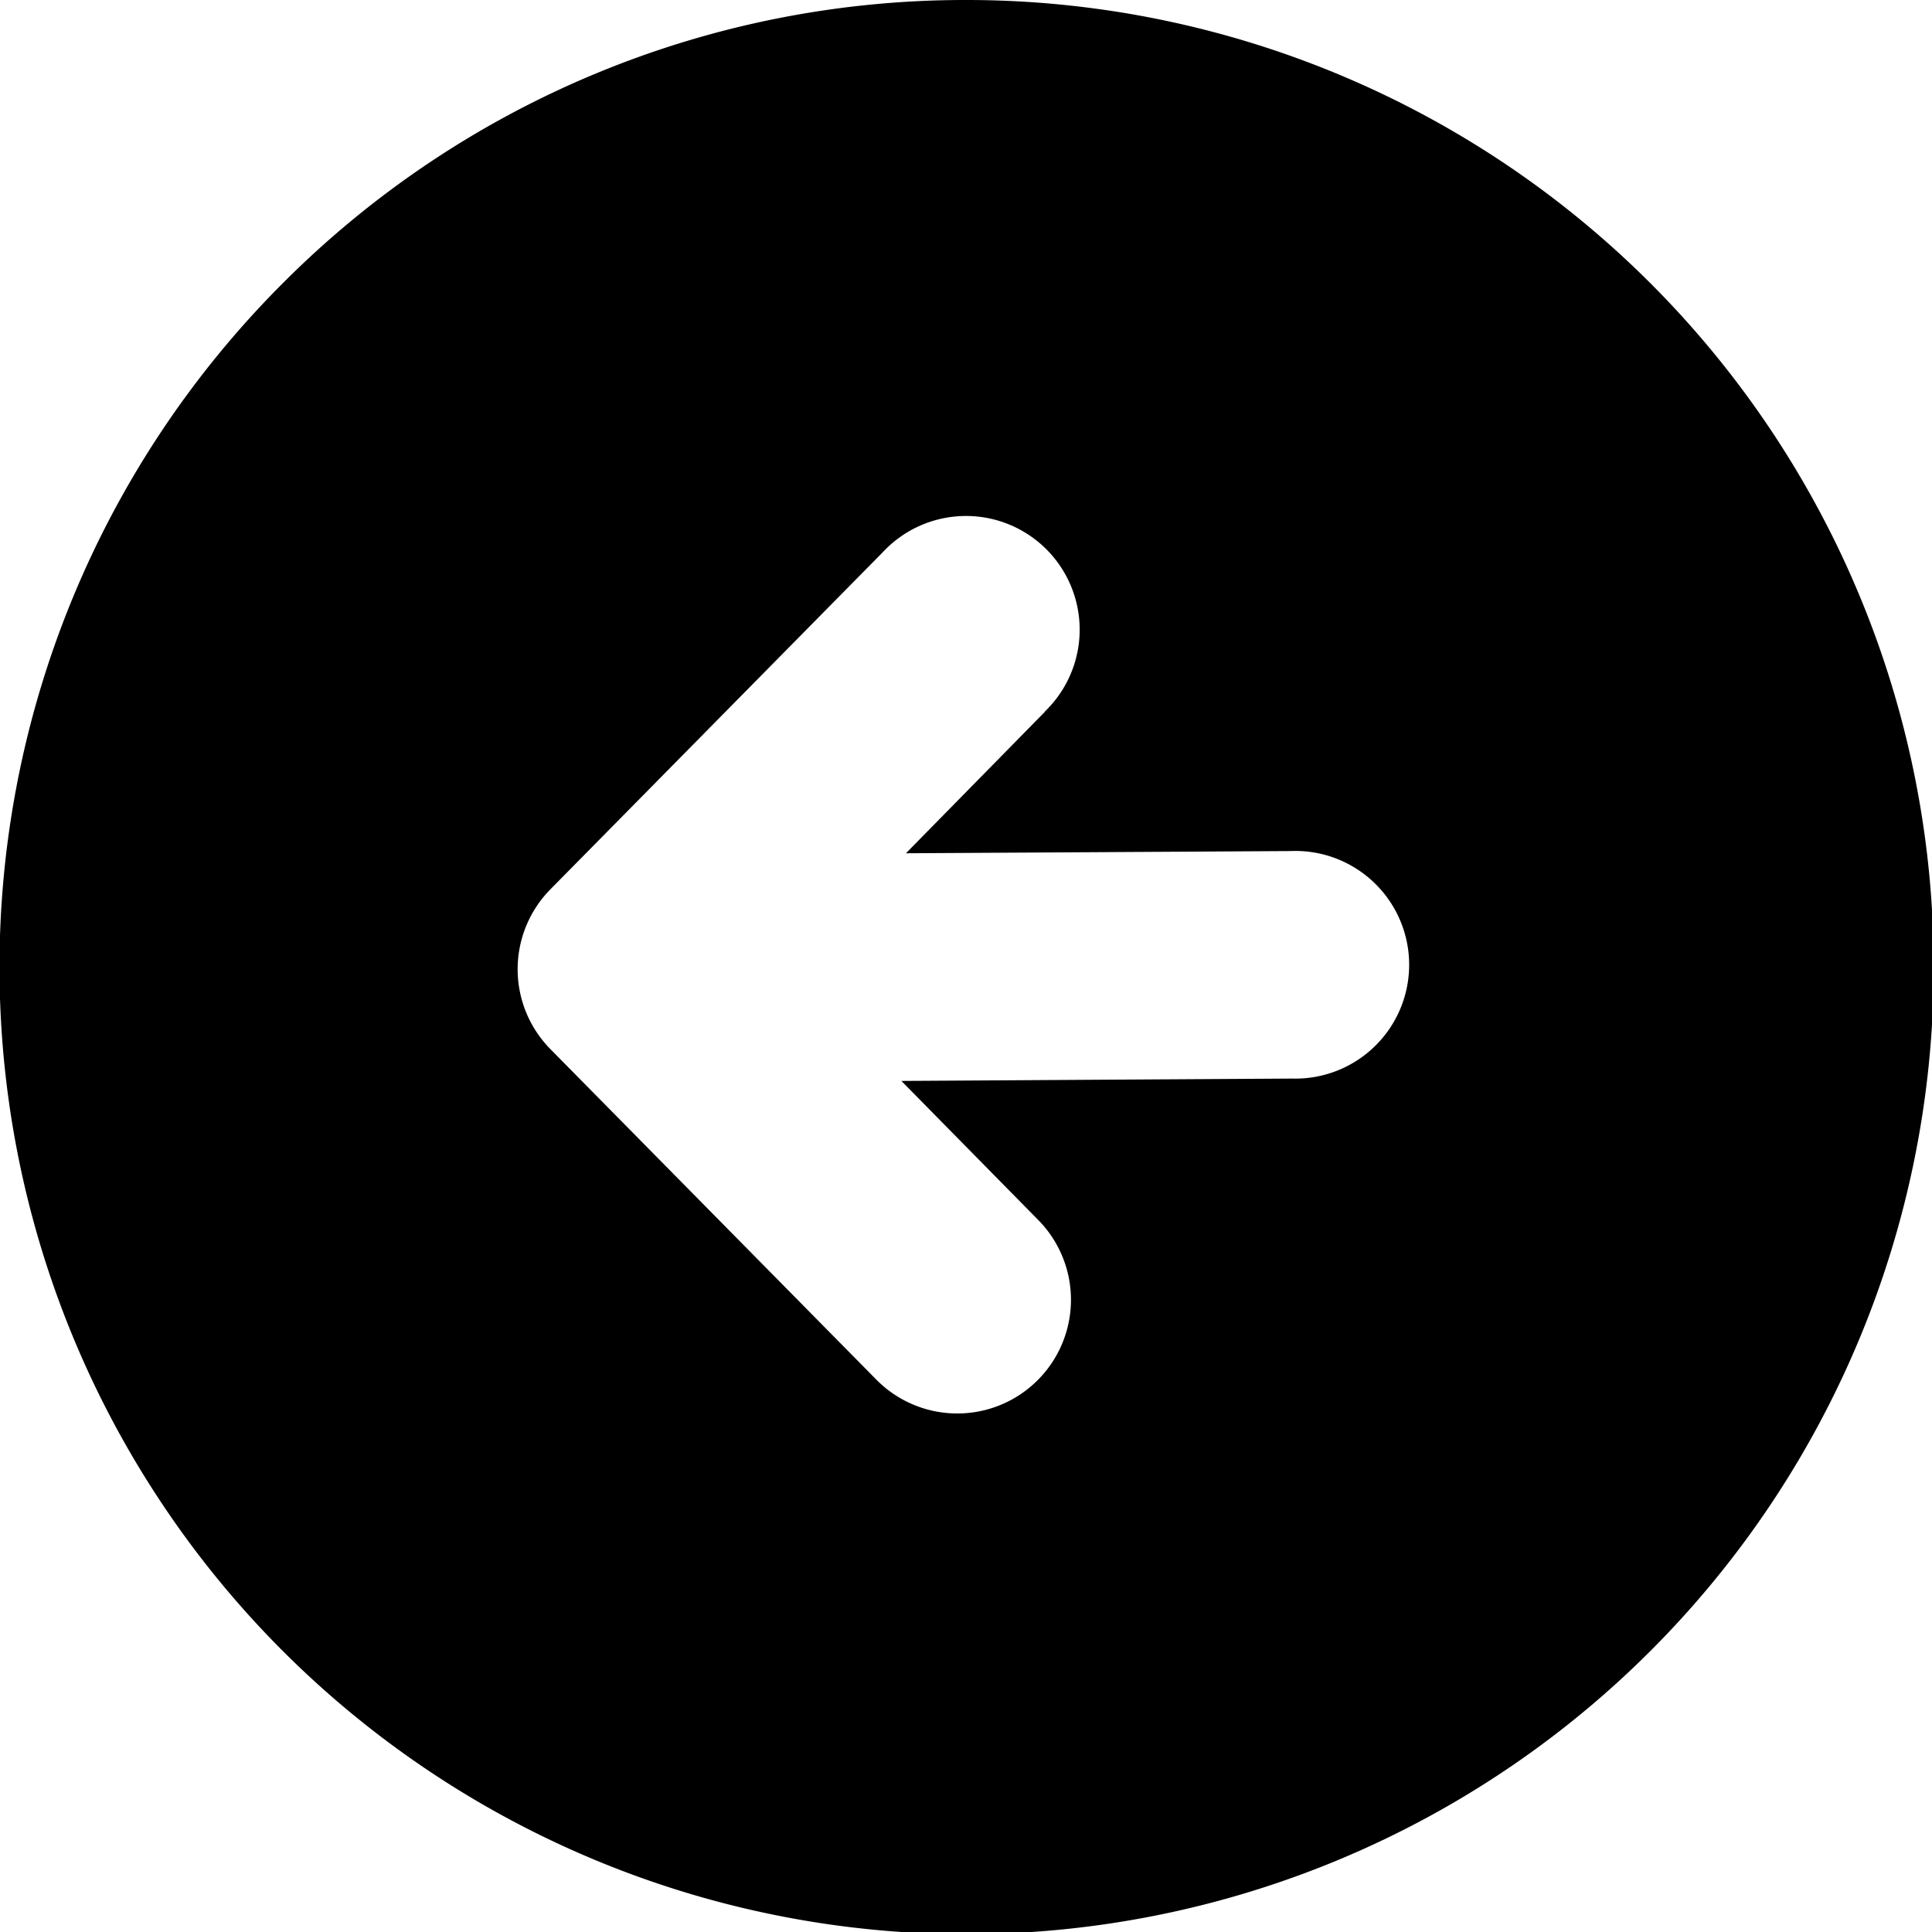 <svg id="Layer_1" data-name="Layer 1" xmlns="http://www.w3.org/2000/svg" viewBox="0 0 122.88 122.88"><defs><style>.cls-1{fill-rule:evenodd;}</style></defs><title>back</title><path class="cls-1" d="M61.44,0A61.51,61.51,0,1,1,18,18,61.25,61.25,0,0,1,61.44,0Zm5,45.27A7.23,7.23,0,1,0,56.14,35.13L35,56.57a7.24,7.24,0,0,0,0,10.15l20.71,21A7.23,7.23,0,1,0,66.06,77.62l-8.73-8.87,24.86-.15a7.24,7.24,0,1,0-.13-14.47l-24.44.14,8.84-9Z"/></svg>